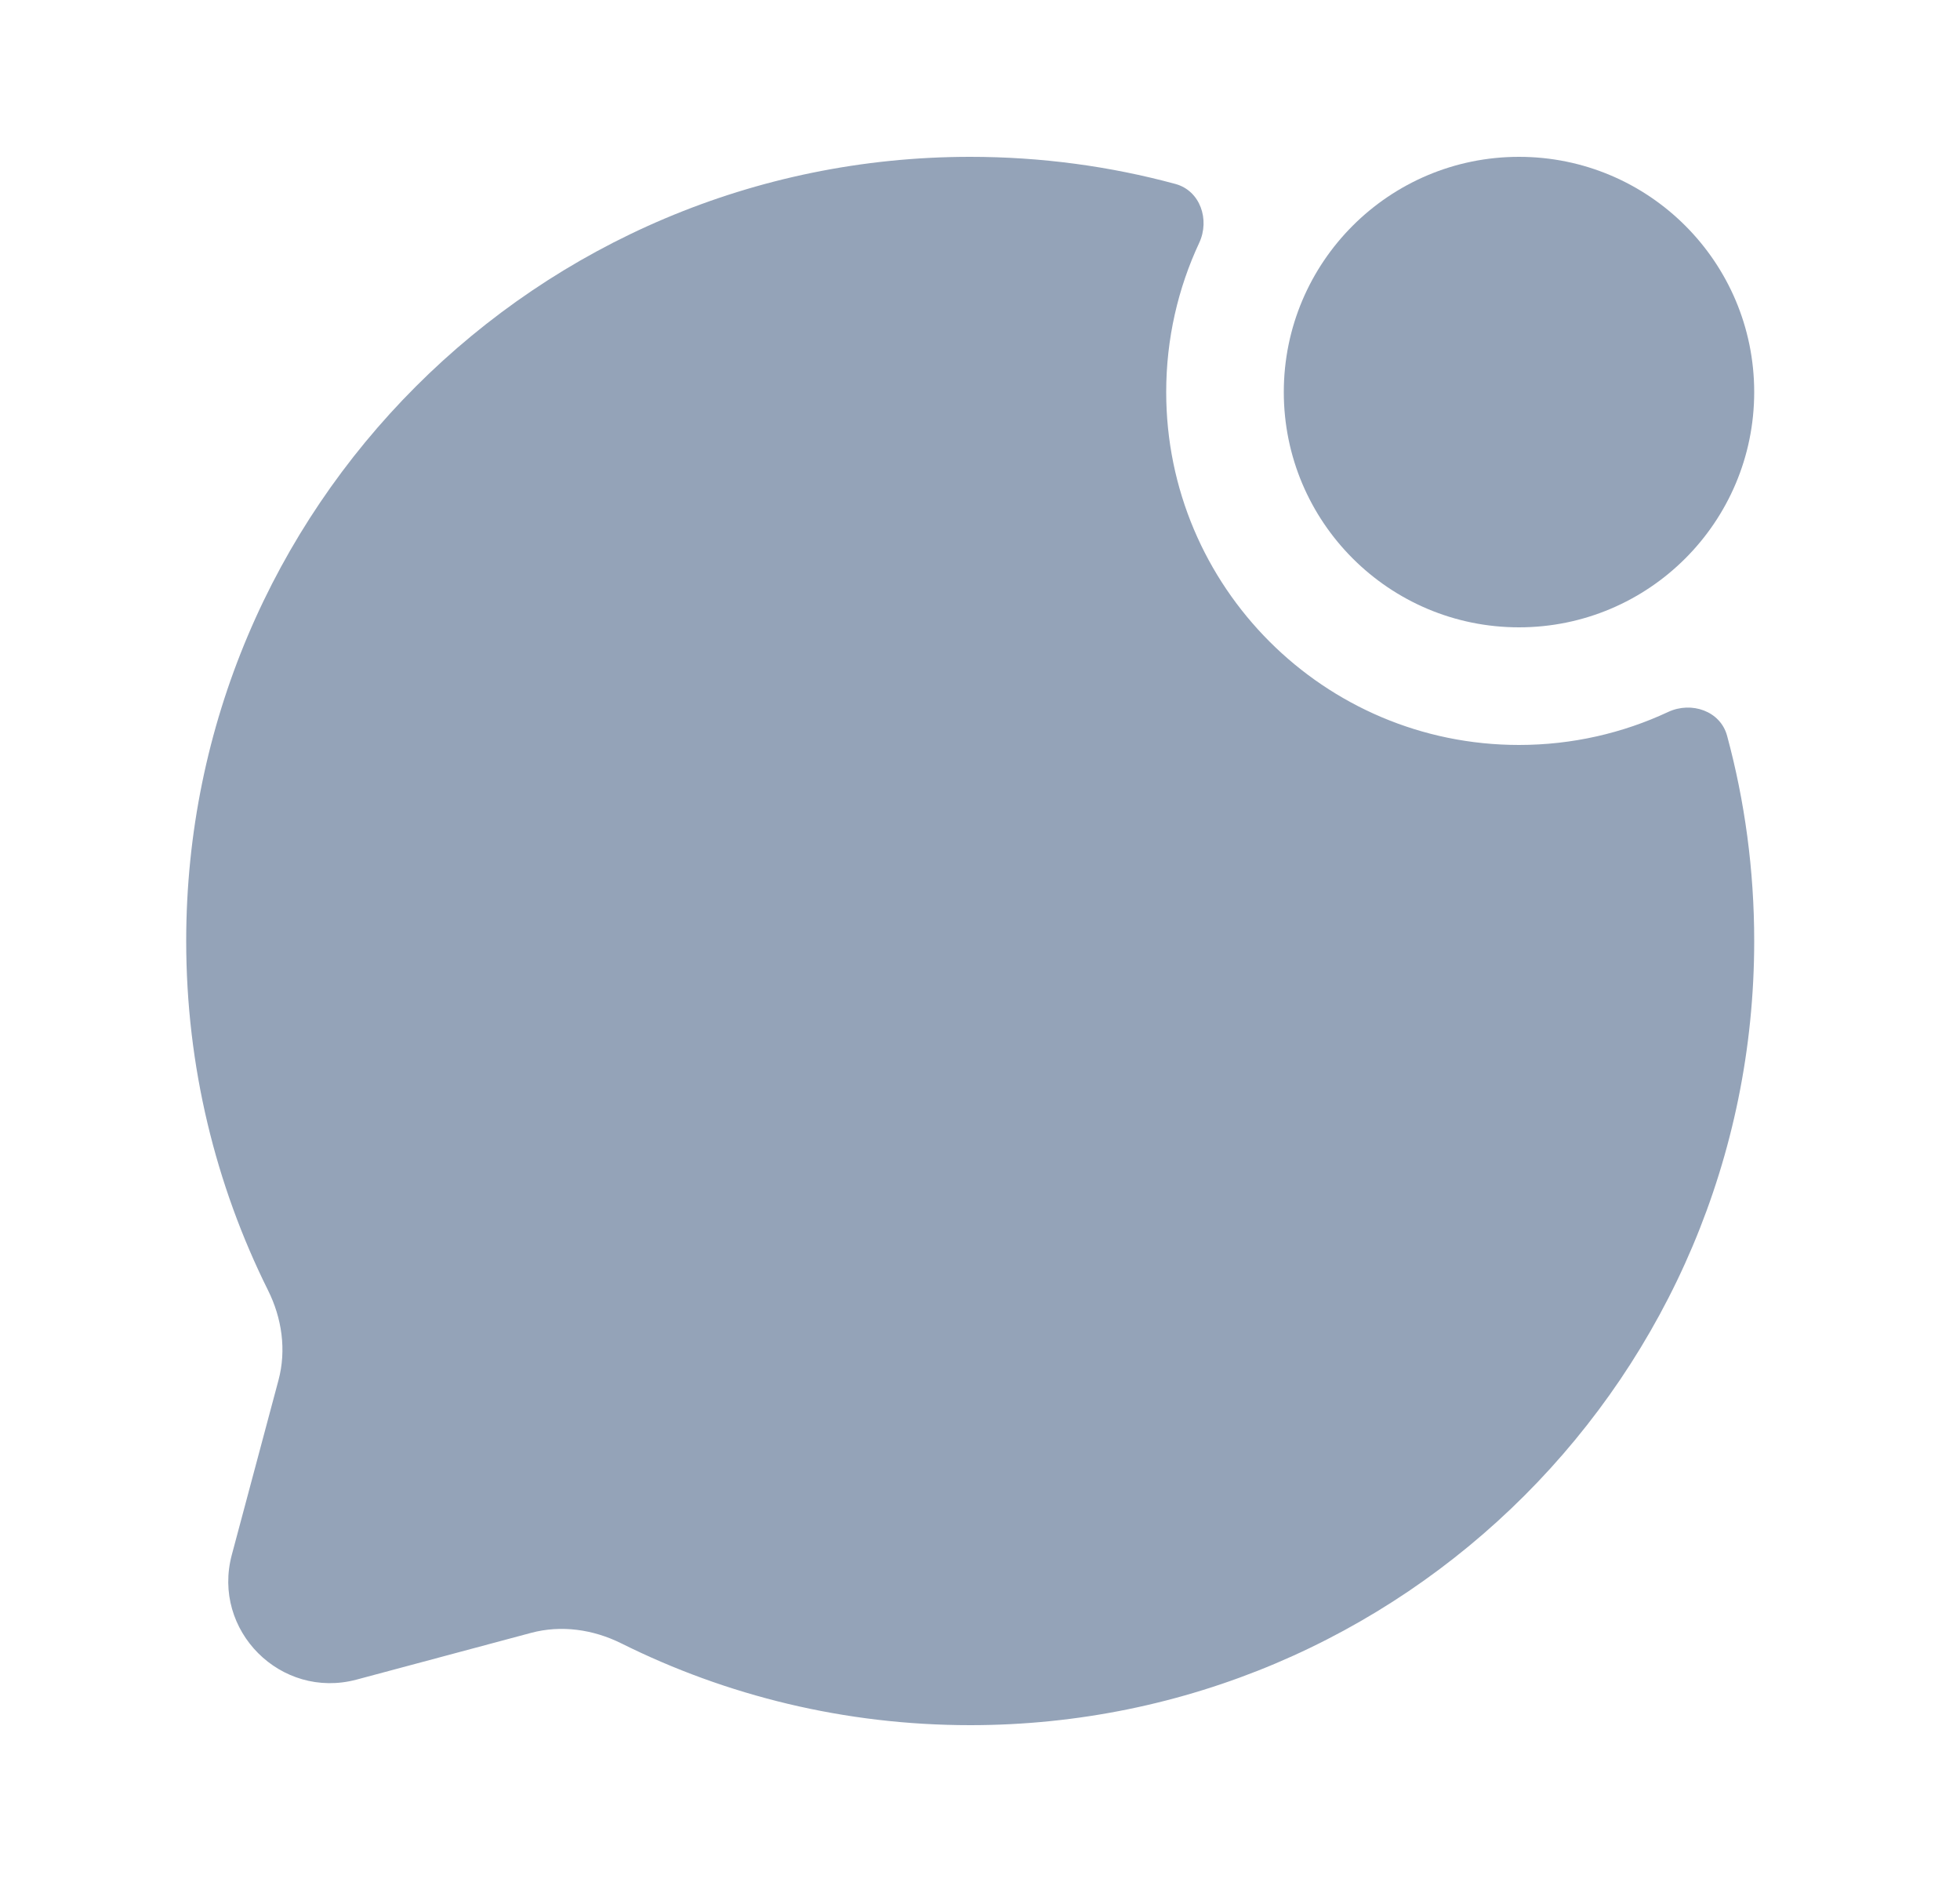 <svg width="25" height="24" viewBox="0 0 25 24" fill="none" xmlns="http://www.w3.org/2000/svg">
<path d="M12.375 22C17.898 22 22.375 17.523 22.375 12C22.375 11.094 22.255 10.216 22.029 9.382C21.943 9.066 21.574 8.941 21.278 9.079C20.7 9.349 20.055 9.5 19.375 9.5C16.89 9.5 14.875 7.485 14.875 5C14.875 4.32 15.026 3.675 15.296 3.097C15.434 2.801 15.309 2.432 14.993 2.346C14.159 2.12 13.281 2 12.375 2C6.852 2 2.375 6.477 2.375 12C2.375 13.6 2.751 15.112 3.418 16.453C3.596 16.809 3.655 17.216 3.552 17.601L2.957 19.827C2.698 20.793 3.582 21.677 4.548 21.419L6.774 20.823C7.159 20.72 7.566 20.779 7.923 20.956C9.263 21.624 10.775 22 12.375 22Z" fill="#94A3B8"/>
<circle cx="19.375" cy="5" r="3" fill="#94A3B8"/>
</svg>
